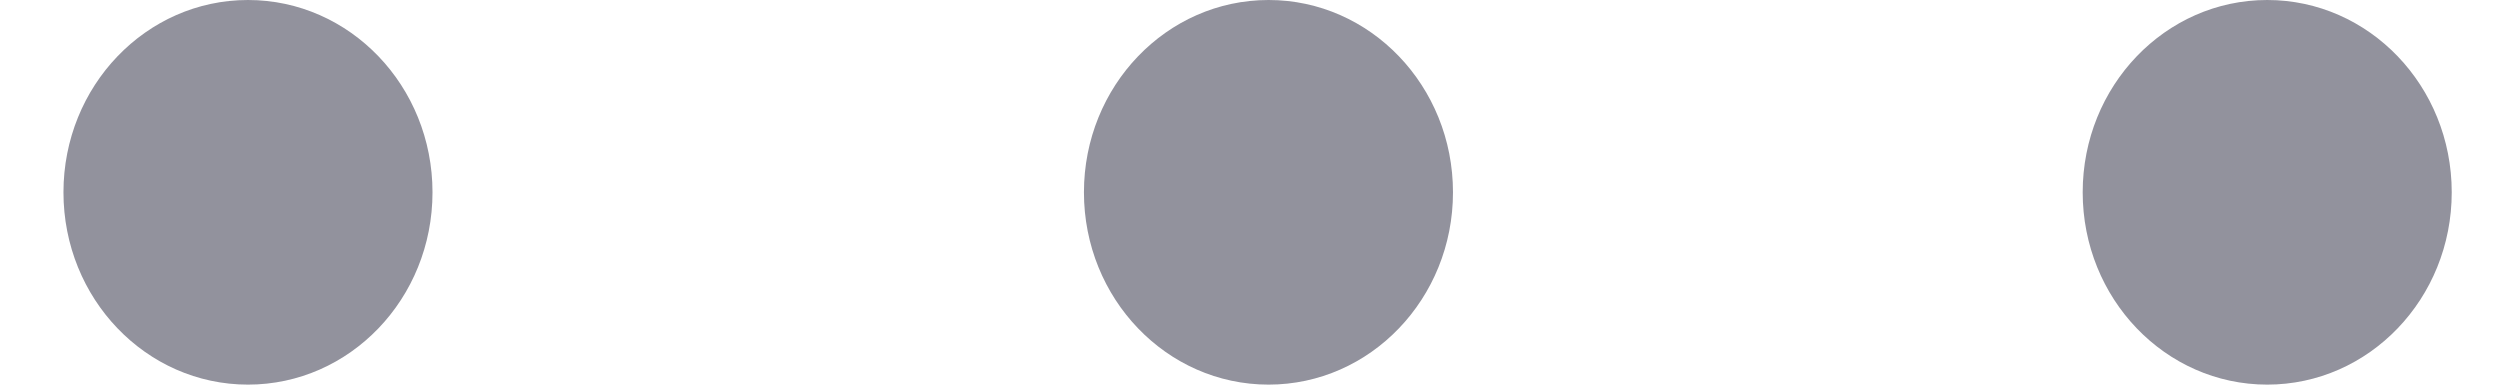 <svg width="26" height="4" viewBox="0 0 26 4" fill="none" xmlns="http://www.w3.org/2000/svg">
<path fill-rule="evenodd" clip-rule="evenodd" d="M2.579 0C3.639 0 4.498 0.895 4.498 2C4.498 3.105 3.639 4 2.579 4C1.519 4 0.66 3.105 0.66 2C0.66 0.895 1.519 0 2.579 0ZM13.193 0C14.252 0 15.111 0.895 15.111 2C15.111 3.105 14.252 4 13.193 4C12.133 4 11.273 3.105 11.273 2C11.273 0.895 12.133 0 13.193 0ZM25.498 2C25.498 0.895 24.639 0 23.579 0C22.519 0 21.66 0.895 21.66 2C21.66 3.105 22.519 4 23.579 4C24.639 4 25.498 3.105 25.498 2Z" fill="#92929D"/>
</svg>
